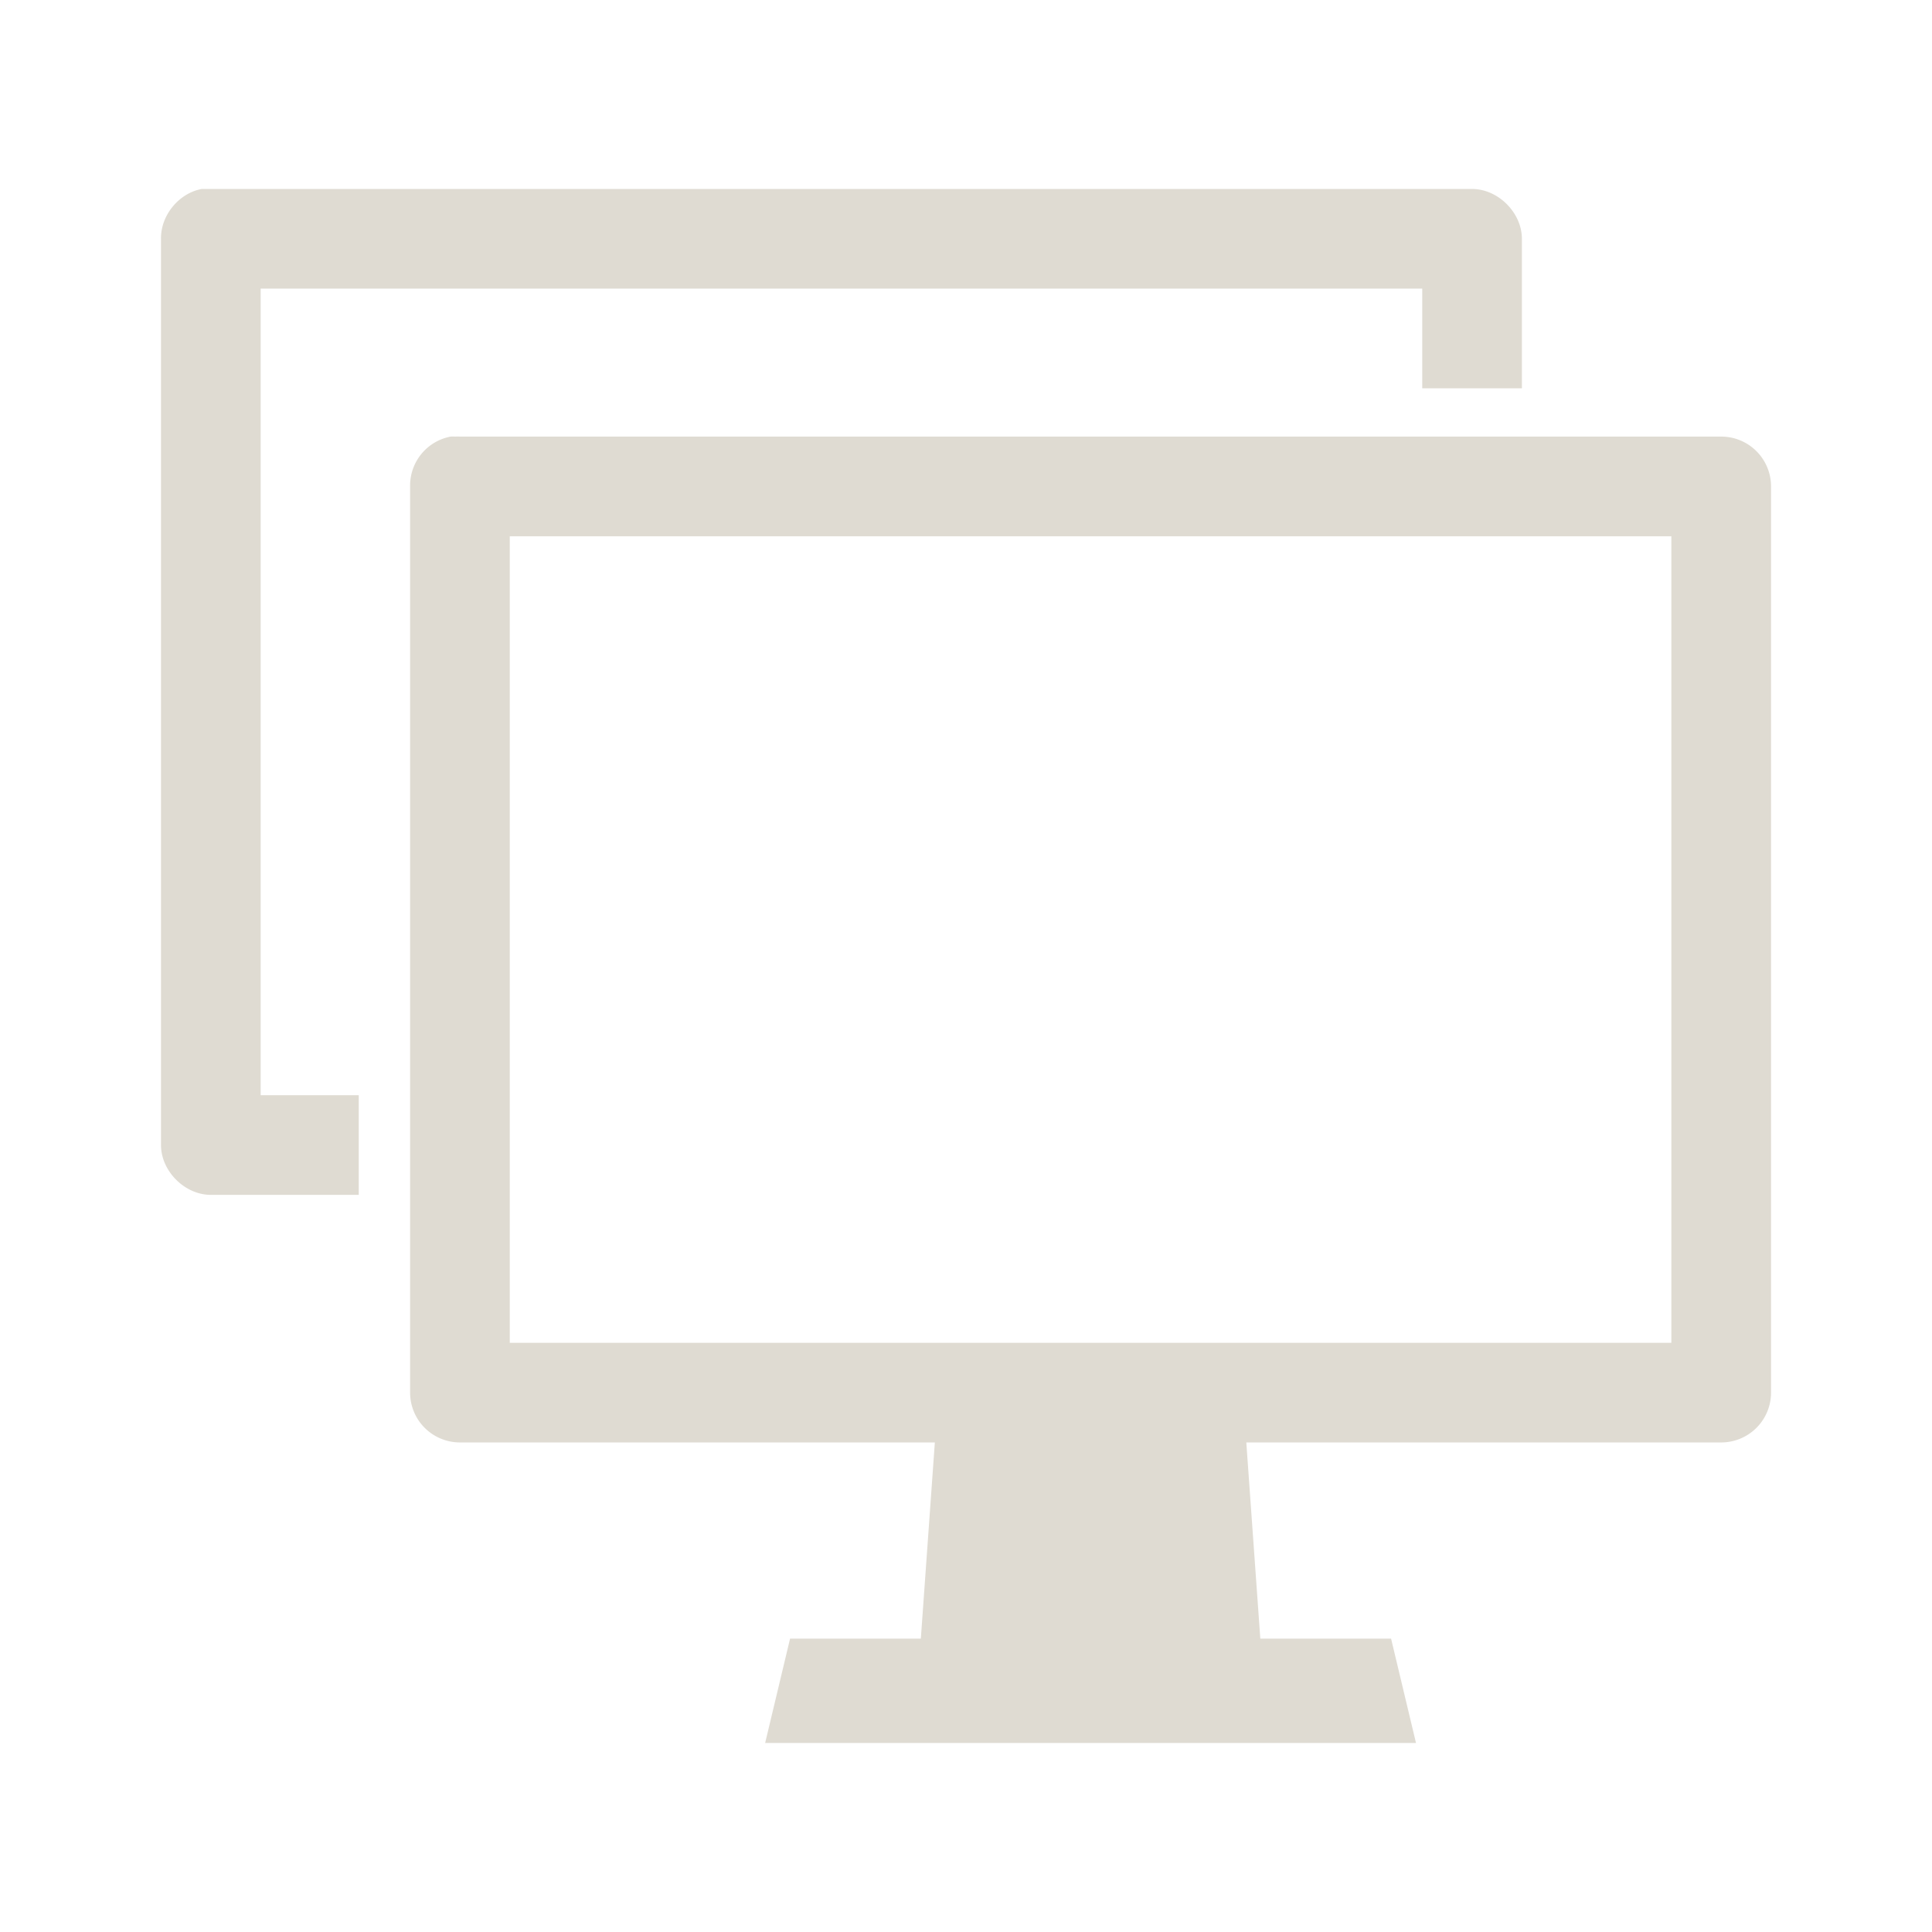 <?xml version="1.0" encoding="UTF-8" standalone="no"?>
<!-- Created with Inkscape (http://www.inkscape.org/) -->

<svg
   xmlns:dc="http://purl.org/dc/elements/1.1/"
   xmlns:cc="http://creativecommons.org/ns#"
   xmlns:rdf="http://www.w3.org/1999/02/22-rdf-syntax-ns#"
   xmlns:svg="http://www.w3.org/2000/svg"
   xmlns="http://www.w3.org/2000/svg"
   xmlns:sodipodi="http://sodipodi.sourceforge.net/DTD/sodipodi-0.dtd"
   xmlns:inkscape="http://www.inkscape.org/namespaces/inkscape"
   width="48"
   height="48"
   id="svg27665"
   version="1.1"
   inkscape:version="0.48.2 r9819"
   sodipodi:docname="all-screens.svg">
  <defs
     id="defs27667" />
  <sodipodi:namedview
     id="base"
     pagecolor="#ffffff"
     bordercolor="#666666"
     borderopacity="1.0"
     inkscape:pageopacity="0.0"
     inkscape:pageshadow="2"
     inkscape:zoom="7.2407734"
     inkscape:cx="25.842783"
     inkscape:cy="13.663321"
     inkscape:document-units="px"
     inkscape:current-layer="layer1"
     showgrid="false"
     inkscape:window-width="1680"
     inkscape:window-height="985"
     inkscape:window-x="-8"
     inkscape:window-y="38"
     inkscape:window-maximized="1"
     inkscape:snap-bbox="true"
     inkscape:bbox-paths="true"
     inkscape:bbox-nodes="true"
     inkscape:snap-bbox-edge-midpoints="true"
     inkscape:snap-bbox-midpoints="true"
     inkscape:object-paths="true"
     inkscape:snap-intersection-paths="true"
     inkscape:object-nodes="true"
     inkscape:snap-smooth-nodes="true"
     inkscape:snap-midpoints="true"
     inkscape:snap-object-midpoints="true"
     inkscape:snap-center="true"
     inkscape:snap-global="false"
     showguides="true"
     inkscape:guide-bbox="true"
     fit-margin-top="0"
     fit-margin-left="0"
     fit-margin-right="0"
     fit-margin-bottom="0"
     inkscape:showpageshadow="false" />
  <g
     inkscape:label="Camada 1"
     inkscape:groupmode="layer"
     id="layer1"
     transform="translate(3162.168,-1381.254)">
    <path
       style="font-size:medium;font-style:normal;font-variant:normal;font-weight:normal;font-stretch:normal;text-indent:0;text-align:start;text-decoration:none;line-height:normal;letter-spacing:normal;word-spacing:normal;text-transform:none;direction:ltr;block-progression:tb;writing-mode:lr-tb;text-anchor:start;baseline-shift:baseline;color:#000000;fill:#dfdbd2;fill-opacity:1;stroke:none;stroke-width:2;marker:none;visibility:visible;display:inline;overflow:visible;enable-background:accumulate;font-family:Sans;-inkscape-font-specification:Sans"
       d="m -3157.162,1385.95 c -0.568,0.108 -1.016,0.66 -1.006,1.238 l 0,22.514 c 0,0.648 0.59,1.238 1.238,1.238 l 3.675,0 0,-2.476 -2.437,0 0,-20.039 28.859,0 0,2.476 2.476,0 0,-3.714 c -1e-4,-0.648 -0.59,-1.238 -1.238,-1.238 l -31.334,0 c -0.038,0 -0.077,0 -0.116,0 -0.038,0 -0.076,0 -0.116,0 z m 6.189,6.151 a 1.238,1.238 0 0 0 -1.006,1.238 l 0,22.514 a 1.238,1.238 0 0 0 1.238,1.238 l 11.799,0 -0.348,4.874 -3.249,0 -0.619,2.592 16.17,0 -0.619,-2.592 -3.249,0 -0.348,-4.874 11.799,0 a 1.238,1.238 0 0 0 1.238,-1.238 l 0,-22.514 a 1.238,1.238 0 0 0 -1.238,-1.238 l -31.334,0 a 1.238,1.238 0 0 0 -0.116,0 1.238,1.238 0 0 0 -0.116,0 z m 1.47,2.476 28.859,0 0,20.039 -28.859,0 0,-20.039 z"
       id="path3097"
       inkscape:connector-curvature="0" />
  </g>
</svg>
